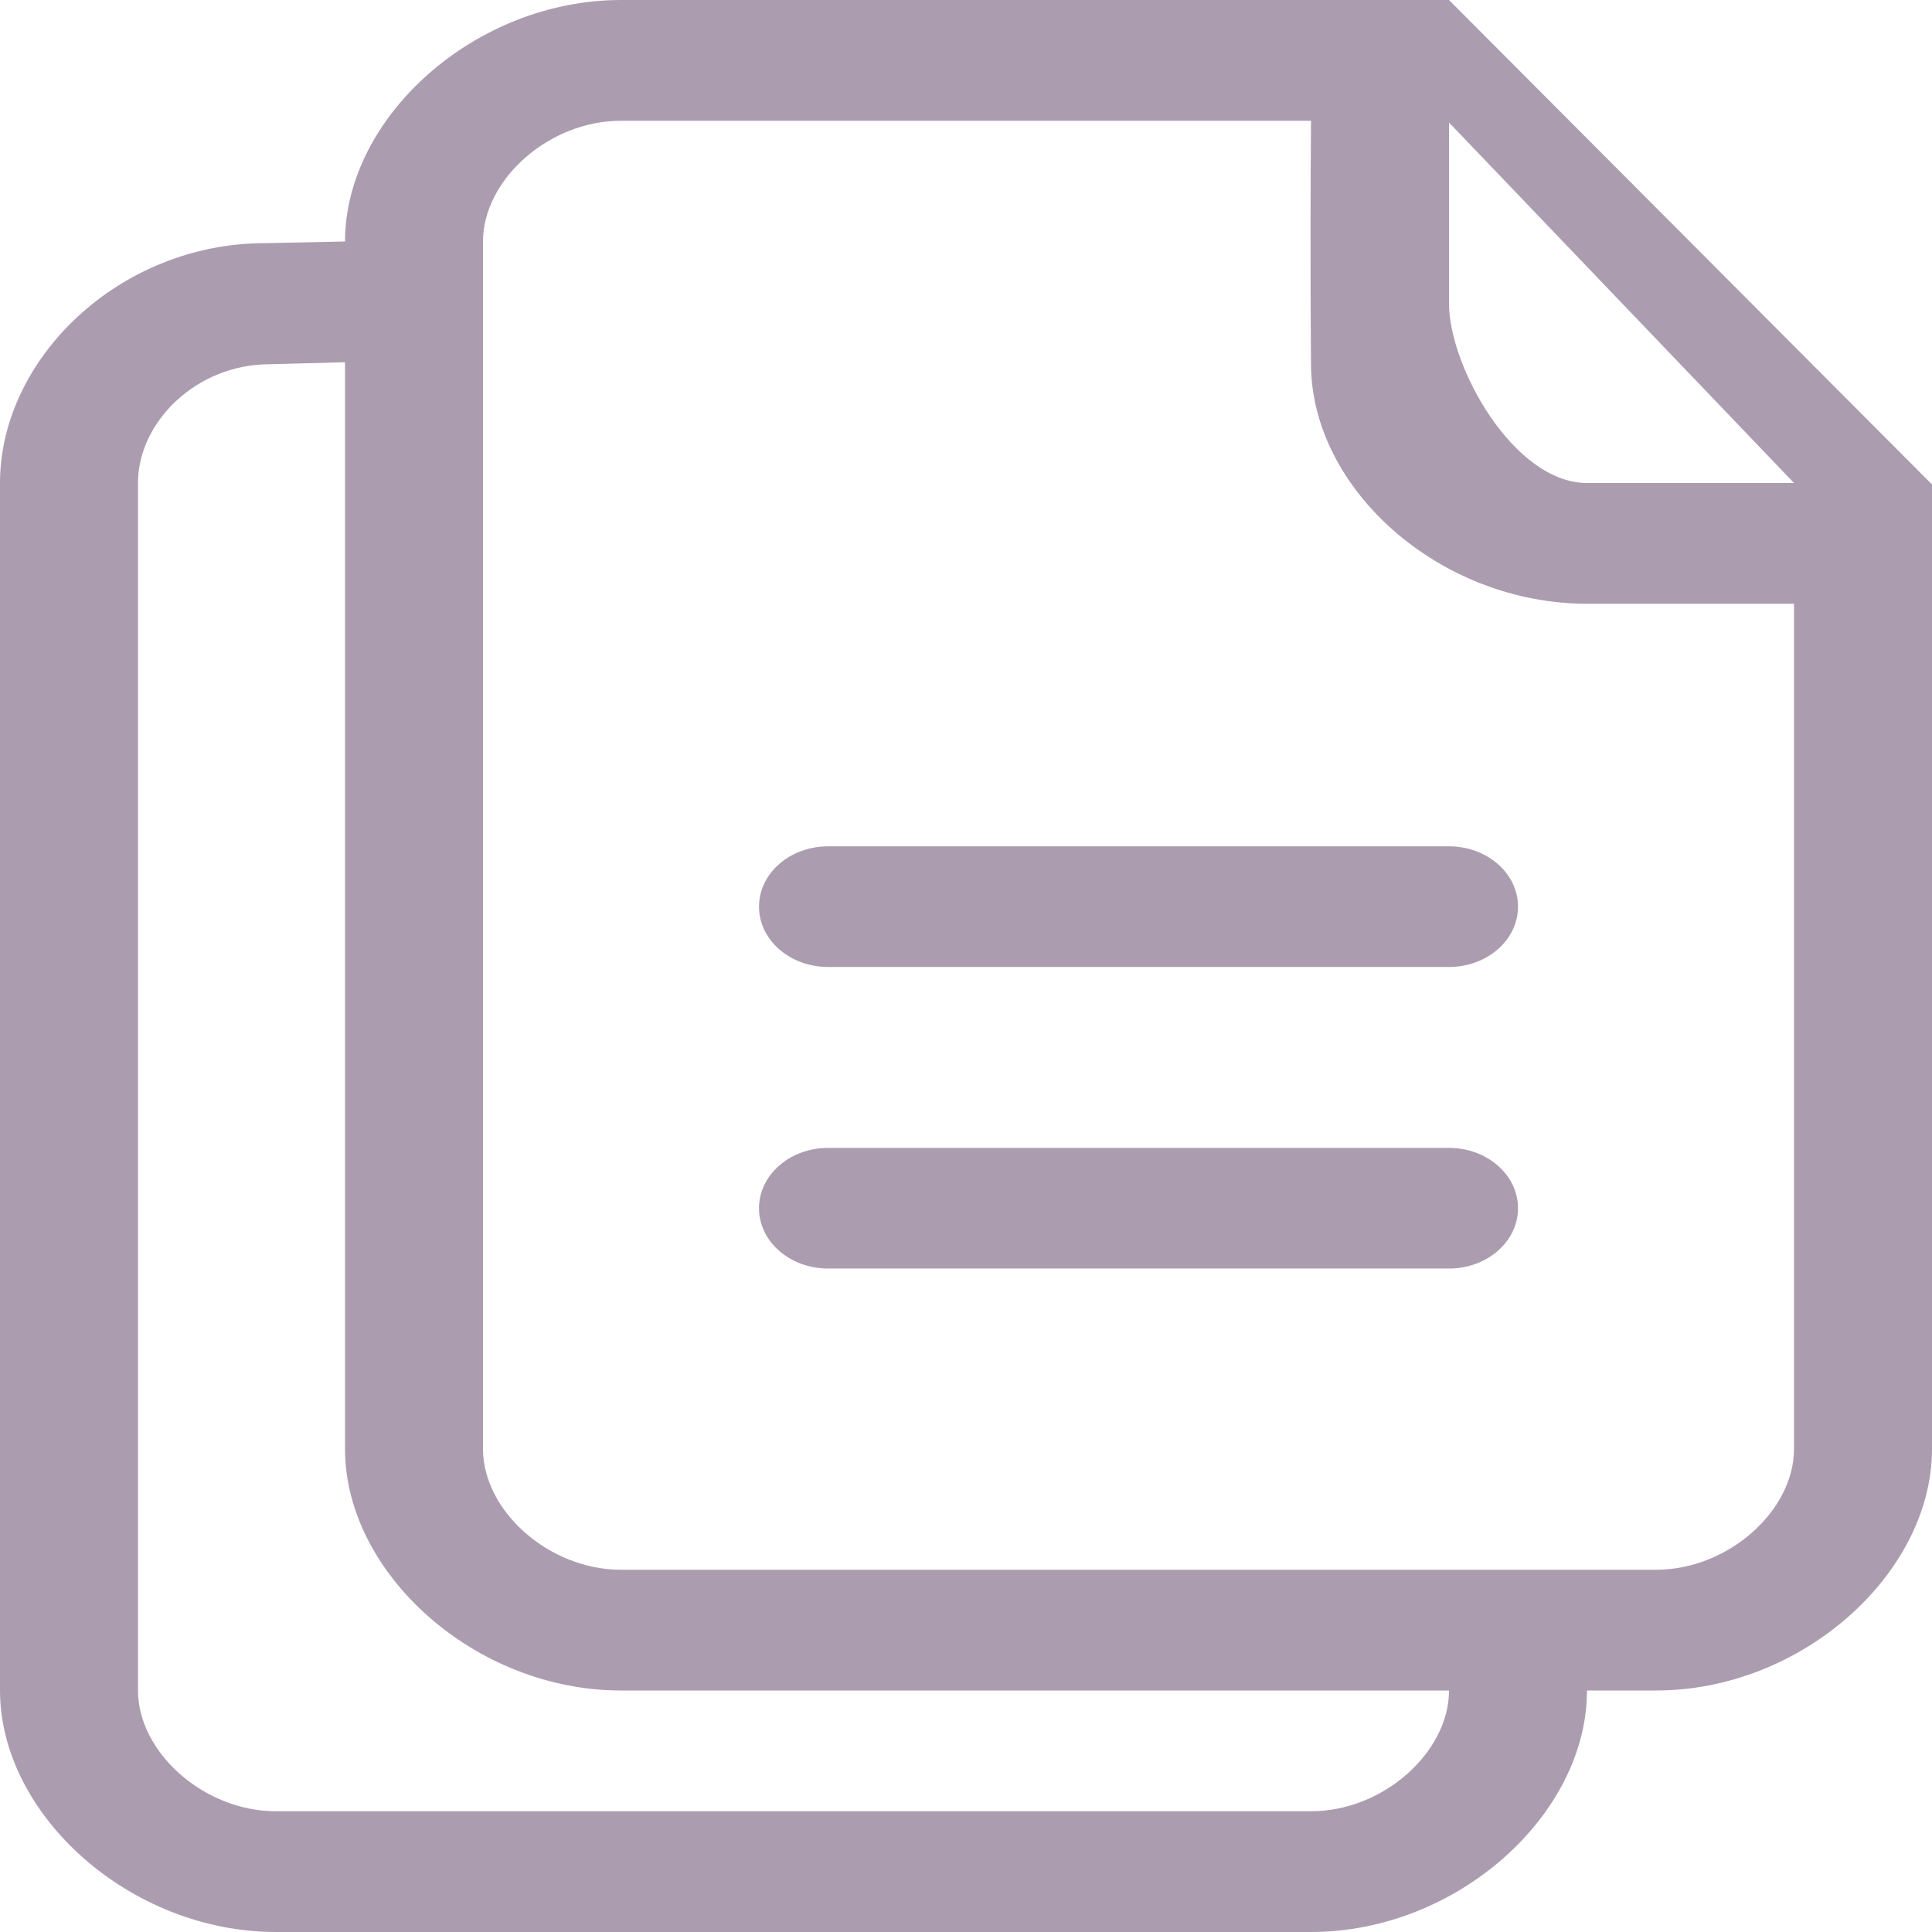 <svg width="64" height="64" viewBox="0 0 64 64" fill="none" xmlns="http://www.w3.org/2000/svg">
<path d="M48 0C47.717 0 20.571 0 20.571 0C15.735 0 11.429 3.882 11.429 8L8.786 8.054C3.952 8.054 0 11.882 0 16V56C0 60.118 4.306 64 9.143 64H43.429C48.265 64 52.571 60.118 52.571 56H54.857C59.694 56 64 52.118 64 48V16.048L48 0ZM43.429 60H9.143C6.743 60 4.572 58.038 4.572 56V16C4.572 13.962 6.526 12.066 8.926 12.066L11.429 12V48C11.429 52.118 15.735 56 20.571 56H48C48 58.038 45.828 60 43.429 60ZM59.429 48C59.429 50.038 57.257 52 54.857 52H20.571C18.171 52 16 50.038 16 48V8C16 5.962 18.171 4 20.571 4H43.429C43.392 8.606 43.429 12.05 43.429 12.05C43.429 16.206 47.703 20 52.571 20C52.571 20 54.999 20 59.429 20V48ZM52.571 16C50.137 16 48 12.13 48 10.054C48 10.054 48 7.95 48 4.062V4.058L59.429 16H52.571ZM48 28.036H27.429C26.167 28.036 25.143 28.93 25.143 30.034C25.143 31.138 26.167 32.032 27.429 32.032H48C49.262 32.032 50.286 31.138 50.286 30.034C50.286 28.93 49.262 28.036 48 28.036ZM48 38.026H27.429C26.167 38.026 25.143 38.92 25.143 40.024C25.143 41.128 26.167 42.022 27.429 42.022H48C49.262 42.022 50.286 41.128 50.286 40.024C50.286 38.92 49.262 38.026 48 38.026Z" fill="#AB9DAF"/>
</svg>
